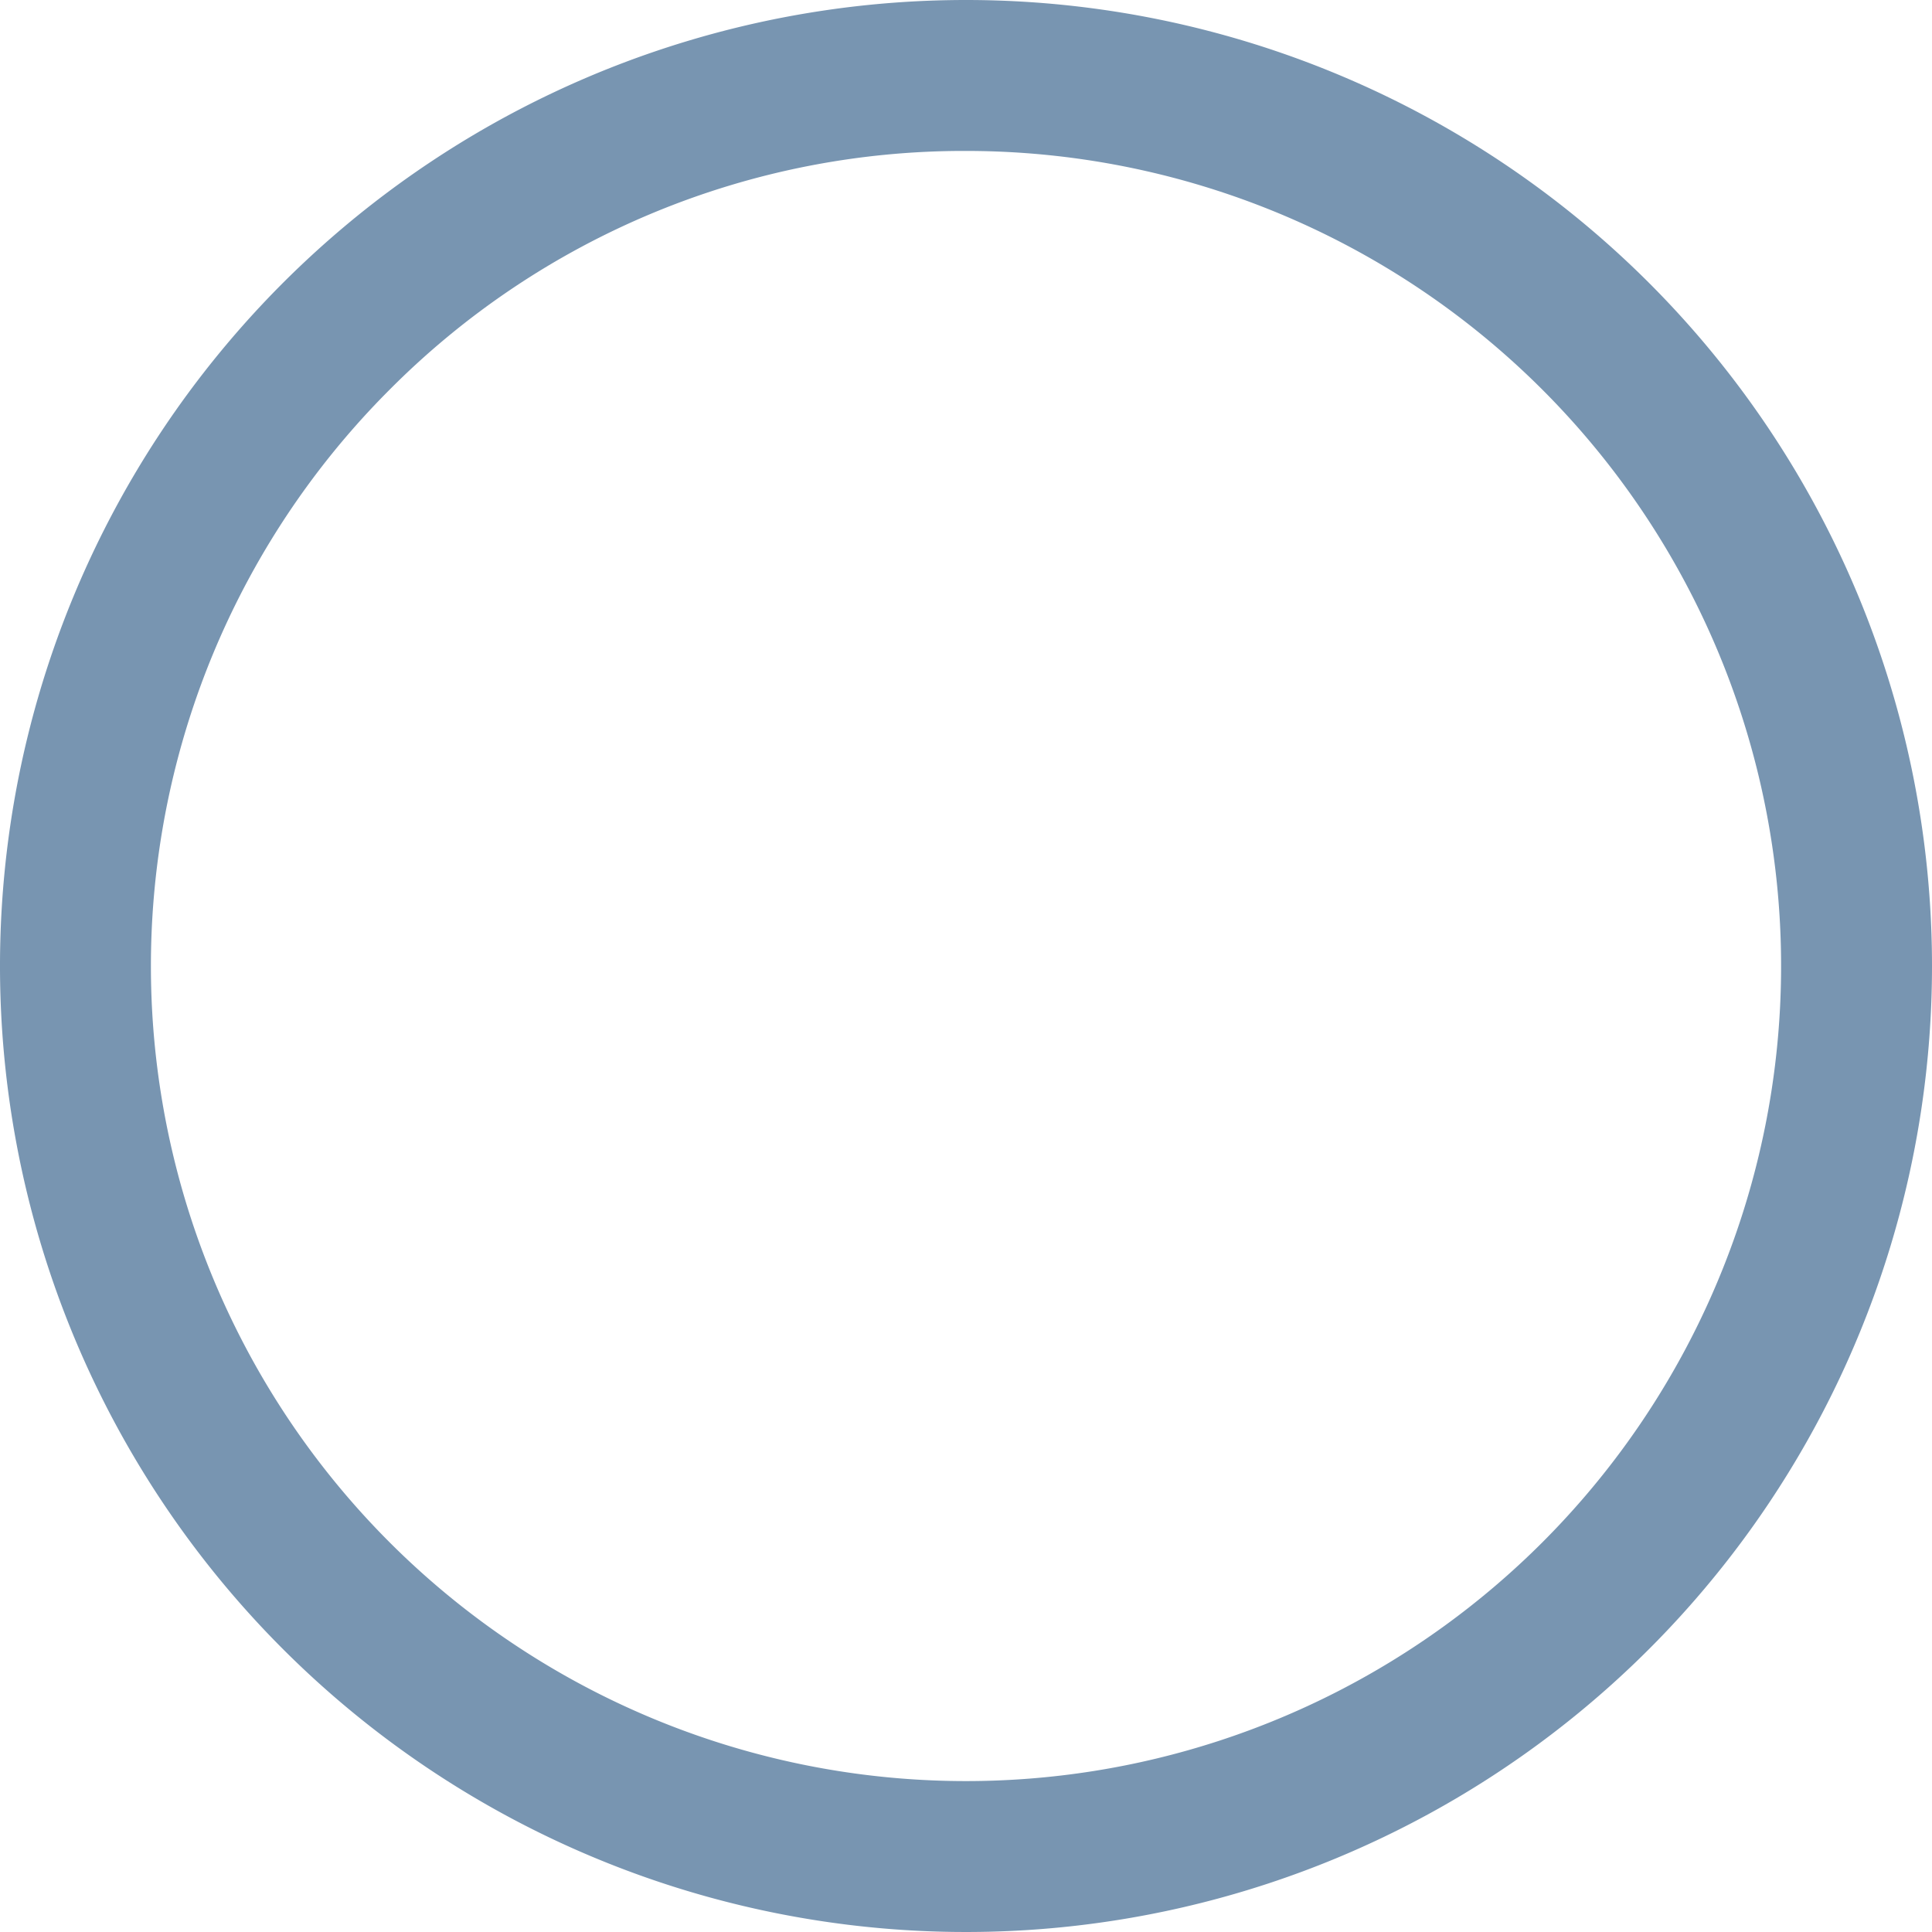 <svg id="Layer_1" data-name="Layer 1" xmlns="http://www.w3.org/2000/svg" viewBox="0 0 256 256"><title>Artboard 51</title><path d="M128,20a108,108,0,0,1,76.37,184.37A108,108,0,0,1,51.63,51.63,107.29,107.29,0,0,1,128,20m0-20A128,128,0,1,0,256,128,128,128,0,0,0,128,0Z" style="fill:#7895b1"/></svg>